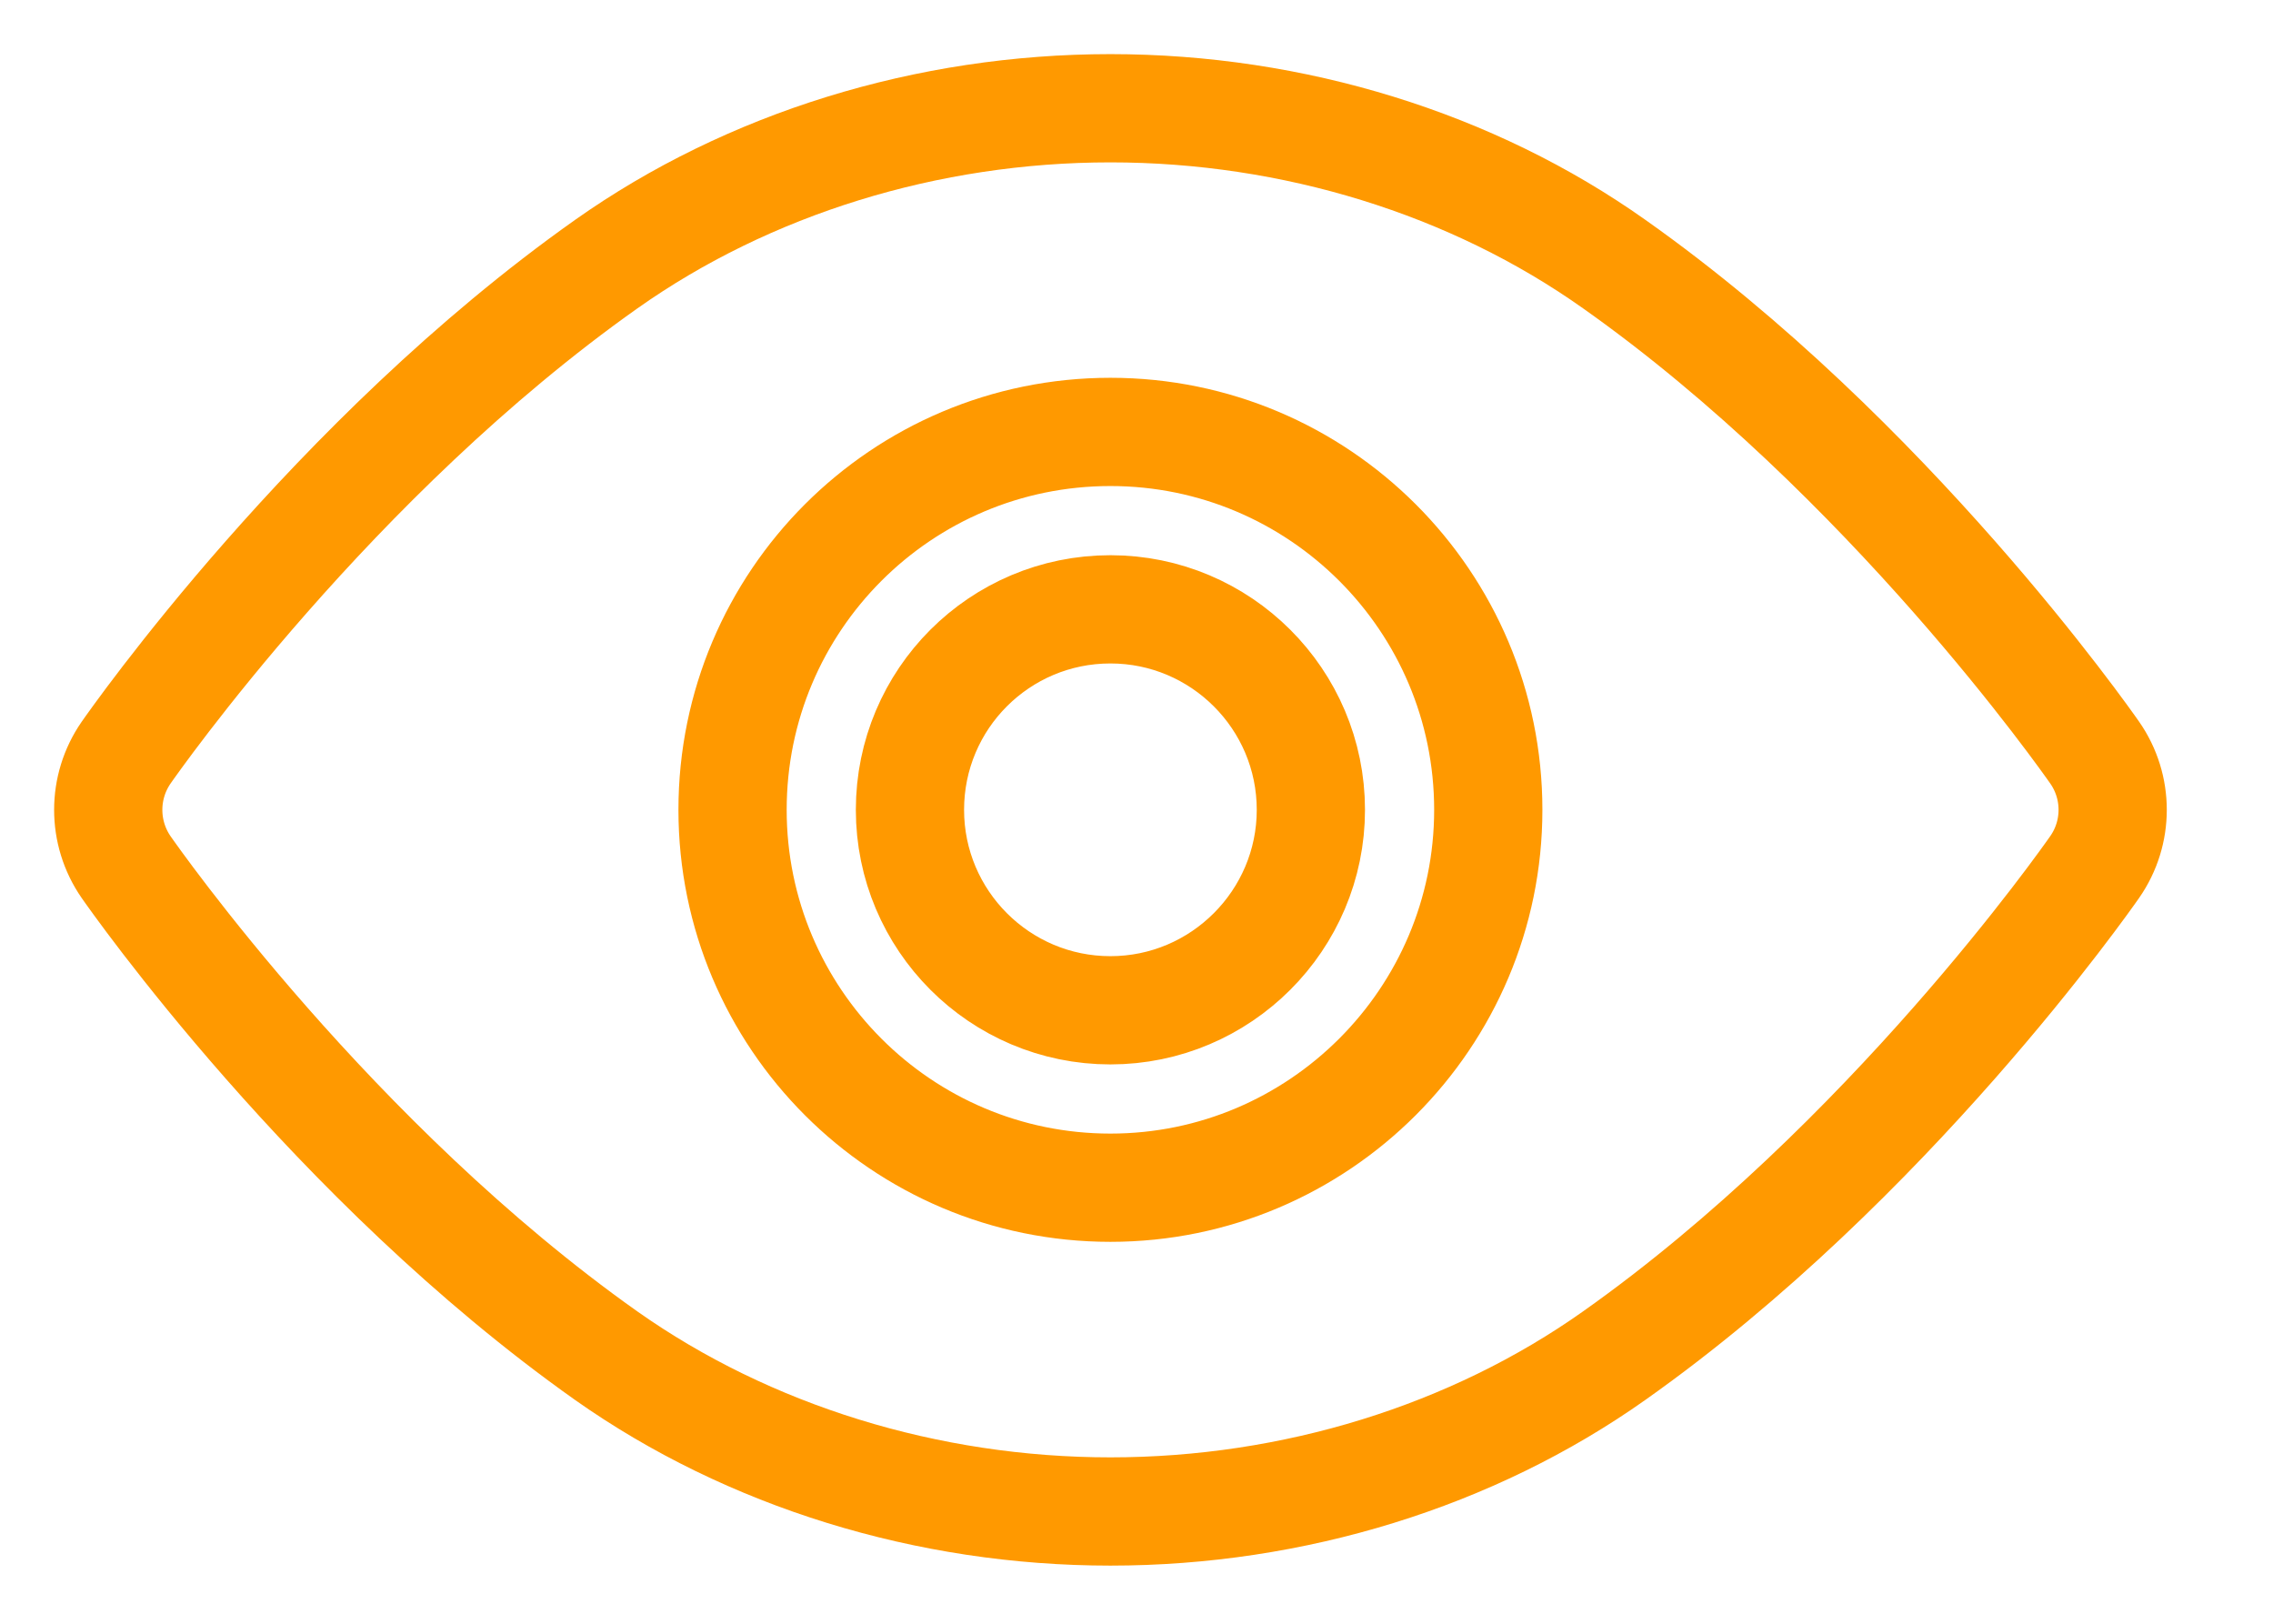 <?xml version="1.0" encoding="UTF-8" standalone="no"?>
<svg width="21px" height="15px" viewBox="0 0 21 15" version="1.1" xmlns="http://www.w3.org/2000/svg" xmlns:xlink="http://www.w3.org/1999/xlink">
    <!-- Generator: Sketch 3.7 (28169) - http://www.bohemiancoding.com/sketch -->
    <title>overview</title>
    <desc>Created with Sketch.</desc>
    <defs></defs>
    <g id="Symbols" stroke="none" stroke-width="1" fill="none" fill-rule="evenodd">
        <g id="Group" transform="translate(-300, -102)" stroke="#FF9900">
            <g id="overview" transform="translate(301, 103)">
                <g id="eye">
                    <g id="Group">
                        <path d="M18.353,5.953 C18.276,5.843 16.444,3.228 13.914,1.44 C12.603,0.511 10.95,-1.77635684e-15 9.259,-1.77635684e-15 C7.569,-1.77635684e-15 5.915,0.511 4.601,1.44 C2.073,3.228 0.242,5.843 0.165,5.953 C-0.055,6.271 -0.055,6.692 0.165,7.01 C0.242,7.12 2.073,9.735 4.601,11.524 C5.915,12.451 7.569,12.963 9.259,12.963 C10.95,12.963 12.603,12.451 13.914,11.523 C16.443,9.735 18.276,7.119 18.353,7.009 C18.574,6.692 18.574,6.27 18.353,5.953 L18.353,5.953 Z M9.259,9.972 C7.33,9.972 5.768,8.407 5.768,6.481 C5.768,4.552 7.33,2.99 9.259,2.99 C11.184,2.99 12.75,4.552 12.75,6.481 C12.75,8.406 11.184,9.972 9.259,9.972 L9.259,9.972 Z M11.111,6.481 C11.111,7.501 10.28,8.333 9.259,8.333 C8.236,8.333 7.407,7.502 7.407,6.481 C7.407,5.458 8.235,4.629 9.259,4.629 C10.279,4.629 11.111,5.458 11.111,6.481 L11.111,6.481 Z" id="Shape"></path>
                    </g>
                </g>
            </g>
        </g>
    </g>
</svg>
